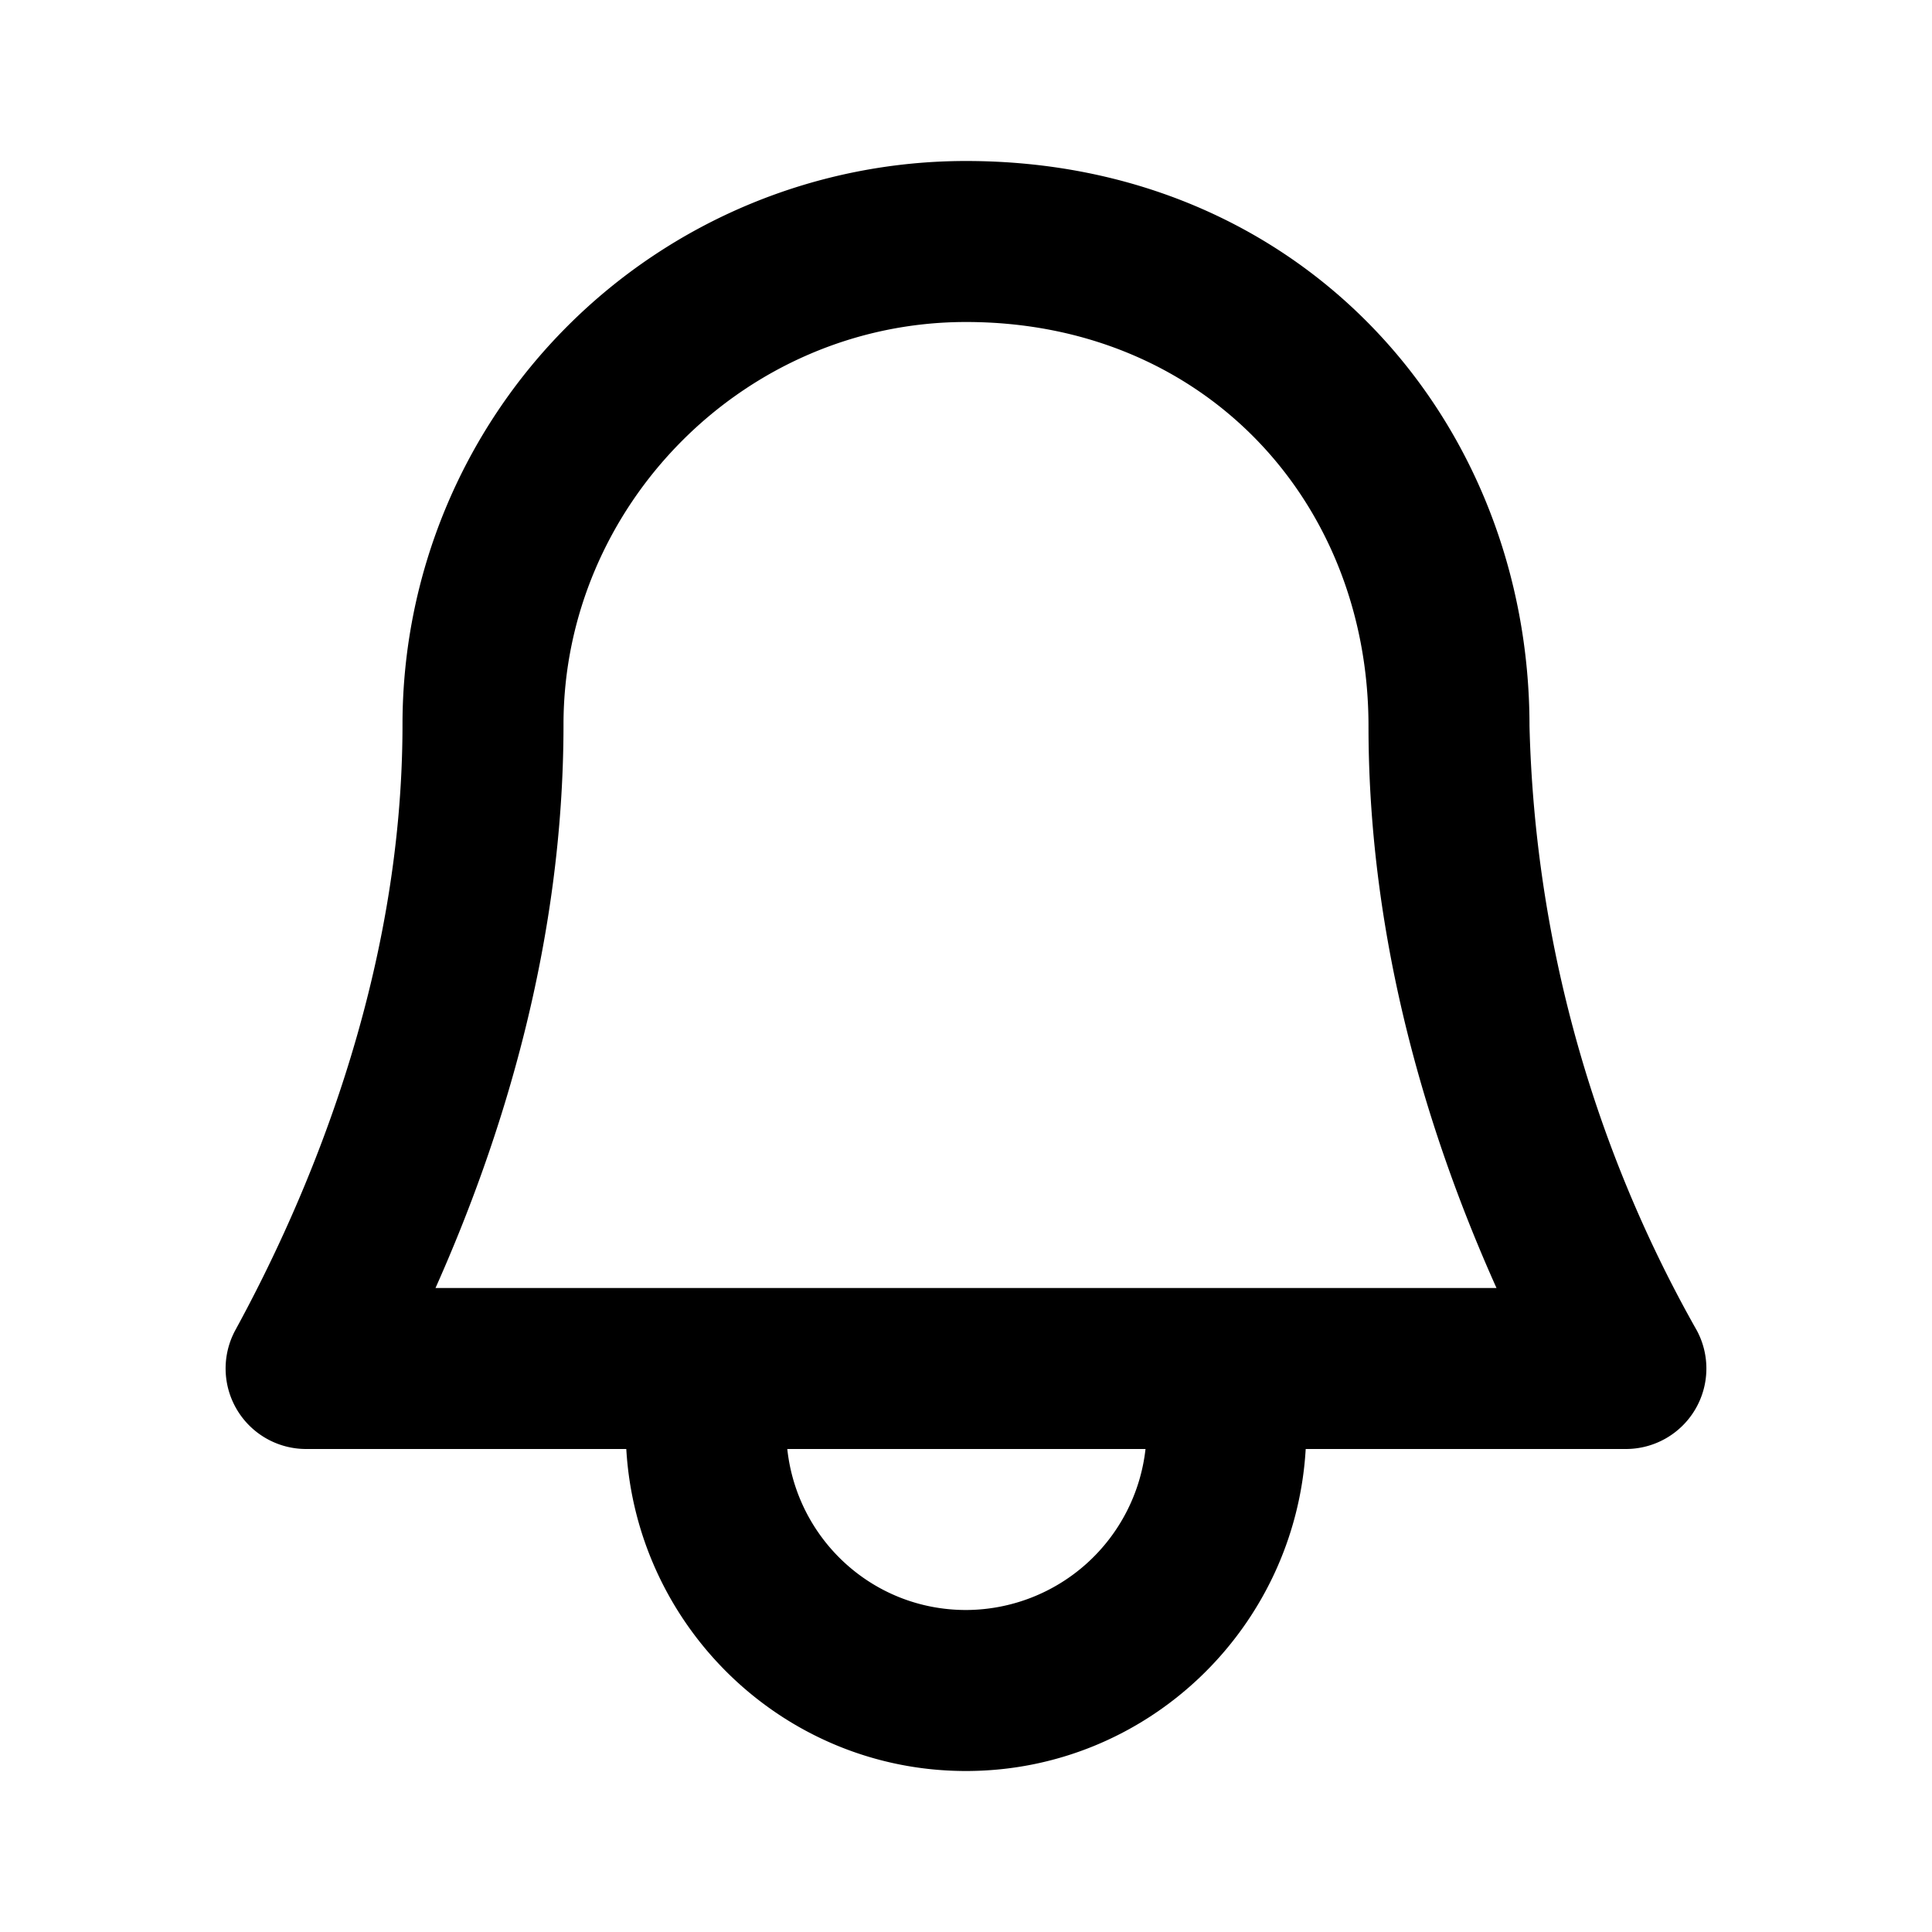 <svg xmlns="http://www.w3.org/2000/svg" viewBox="0 0 24 24"><path d="M21.08 16.53A16.05 16.05 0 0 1 19 9.02C19 5.22 16.18 2 12 2a7 7 0 0 0-7 7c0 3.16-1.2 5.92-2.08 7.53A1 1 0 0 0 3.8 18h3.98c.13 2.23 1.97 4 4.22 4s4.09-1.77 4.22-4h3.98a1 1 0 0 0 .88-1.47ZM12 20c-1.16 0-2.1-.88-2.22-2h4.45a2.25 2.25 0 0 1-2.22 2Zm-6.59-4C6.24 14.14 7 11.71 7 9s2.24-5 5-5c2.96 0 5 2.23 5 5.02 0 2.71.76 5.13 1.59 6.98H5.41Z" fill="#000"></path></svg>